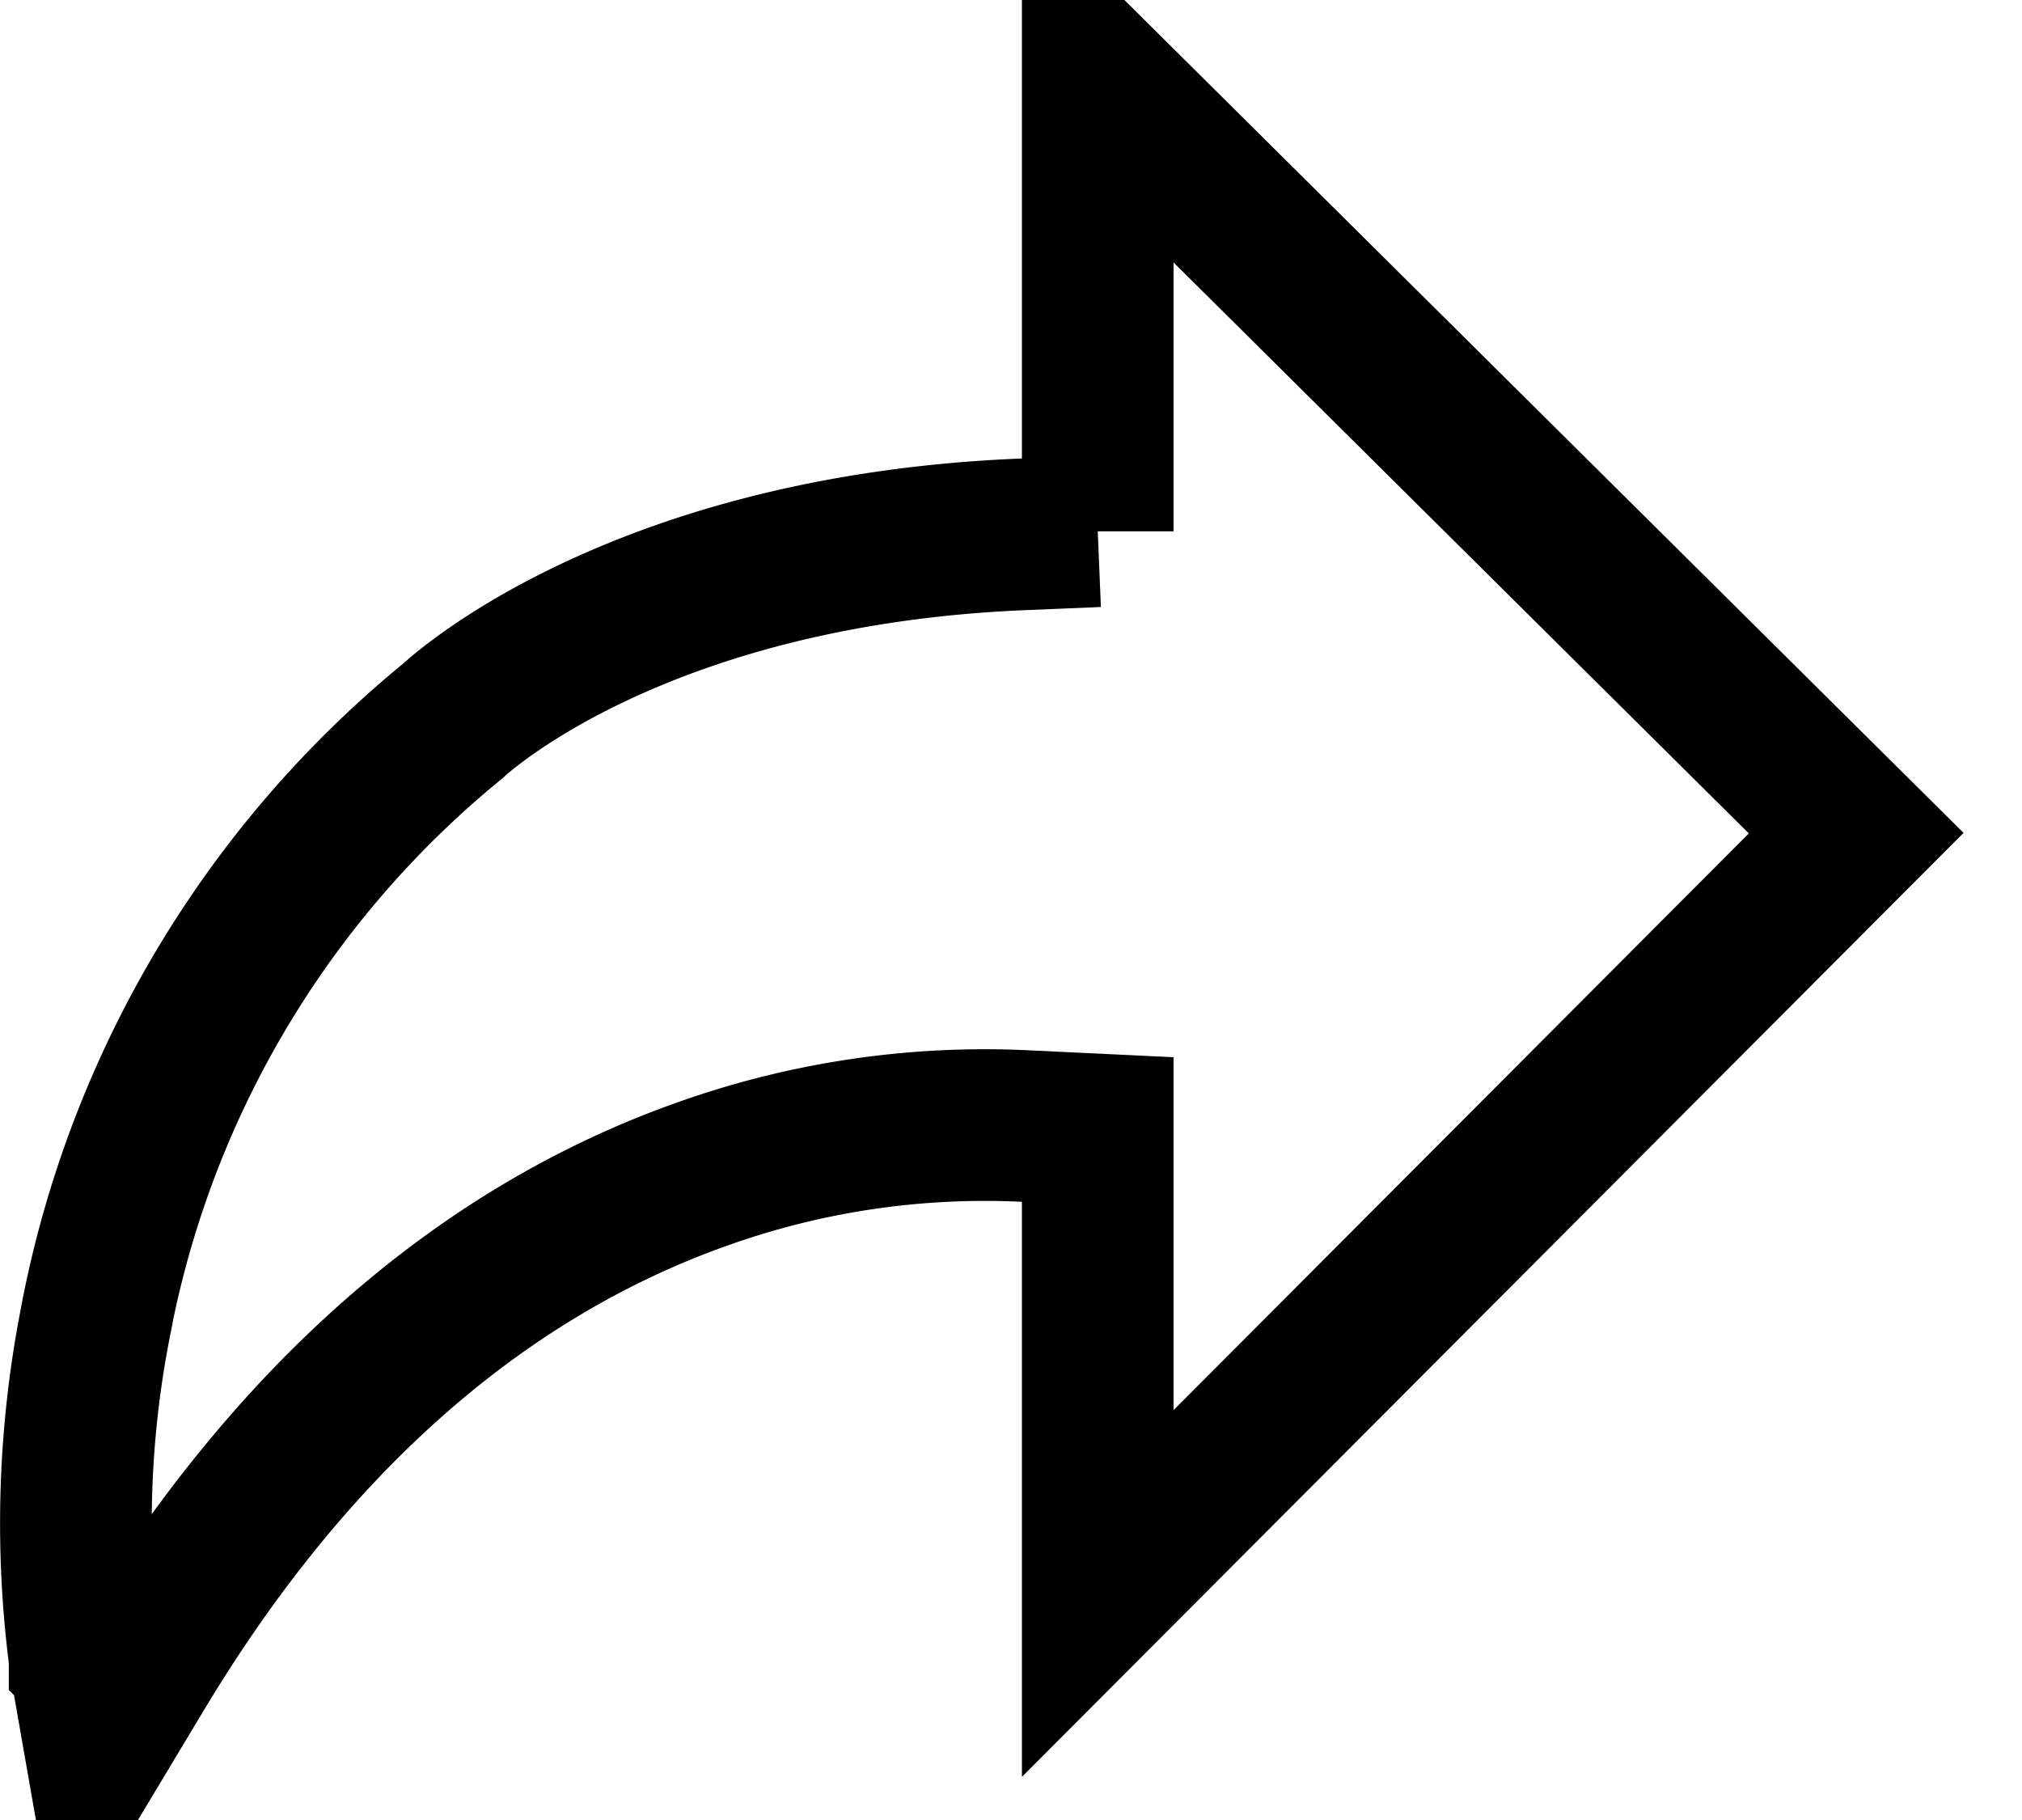<svg fill="none" xmlns="http://www.w3.org/2000/svg" preserveAspectRatio="xMidYMid slice" viewBox="0 0 20 18"><path d="M10.858 5.255V.795L18.36 8.24l-7.502 7.52v-4.589l-.713-.034a8.308 8.308 0 00-3.164.462c-2.25.787-4.124 2.469-5.594 4.907h0l-.412.686-.137-.781v-.007l-.001-.001v-.005a10.33 10.33 0 01.12-3.386h0v-.005a10.094 10.094 0 013.514-5.87l.013-.011.013-.012c.198-.177 1.978-1.685 5.64-1.83l.721-.03zm7.527 2.96h0s0 0 0 0h0z" stroke="currentColor" stroke-width="1.5"/></svg>
